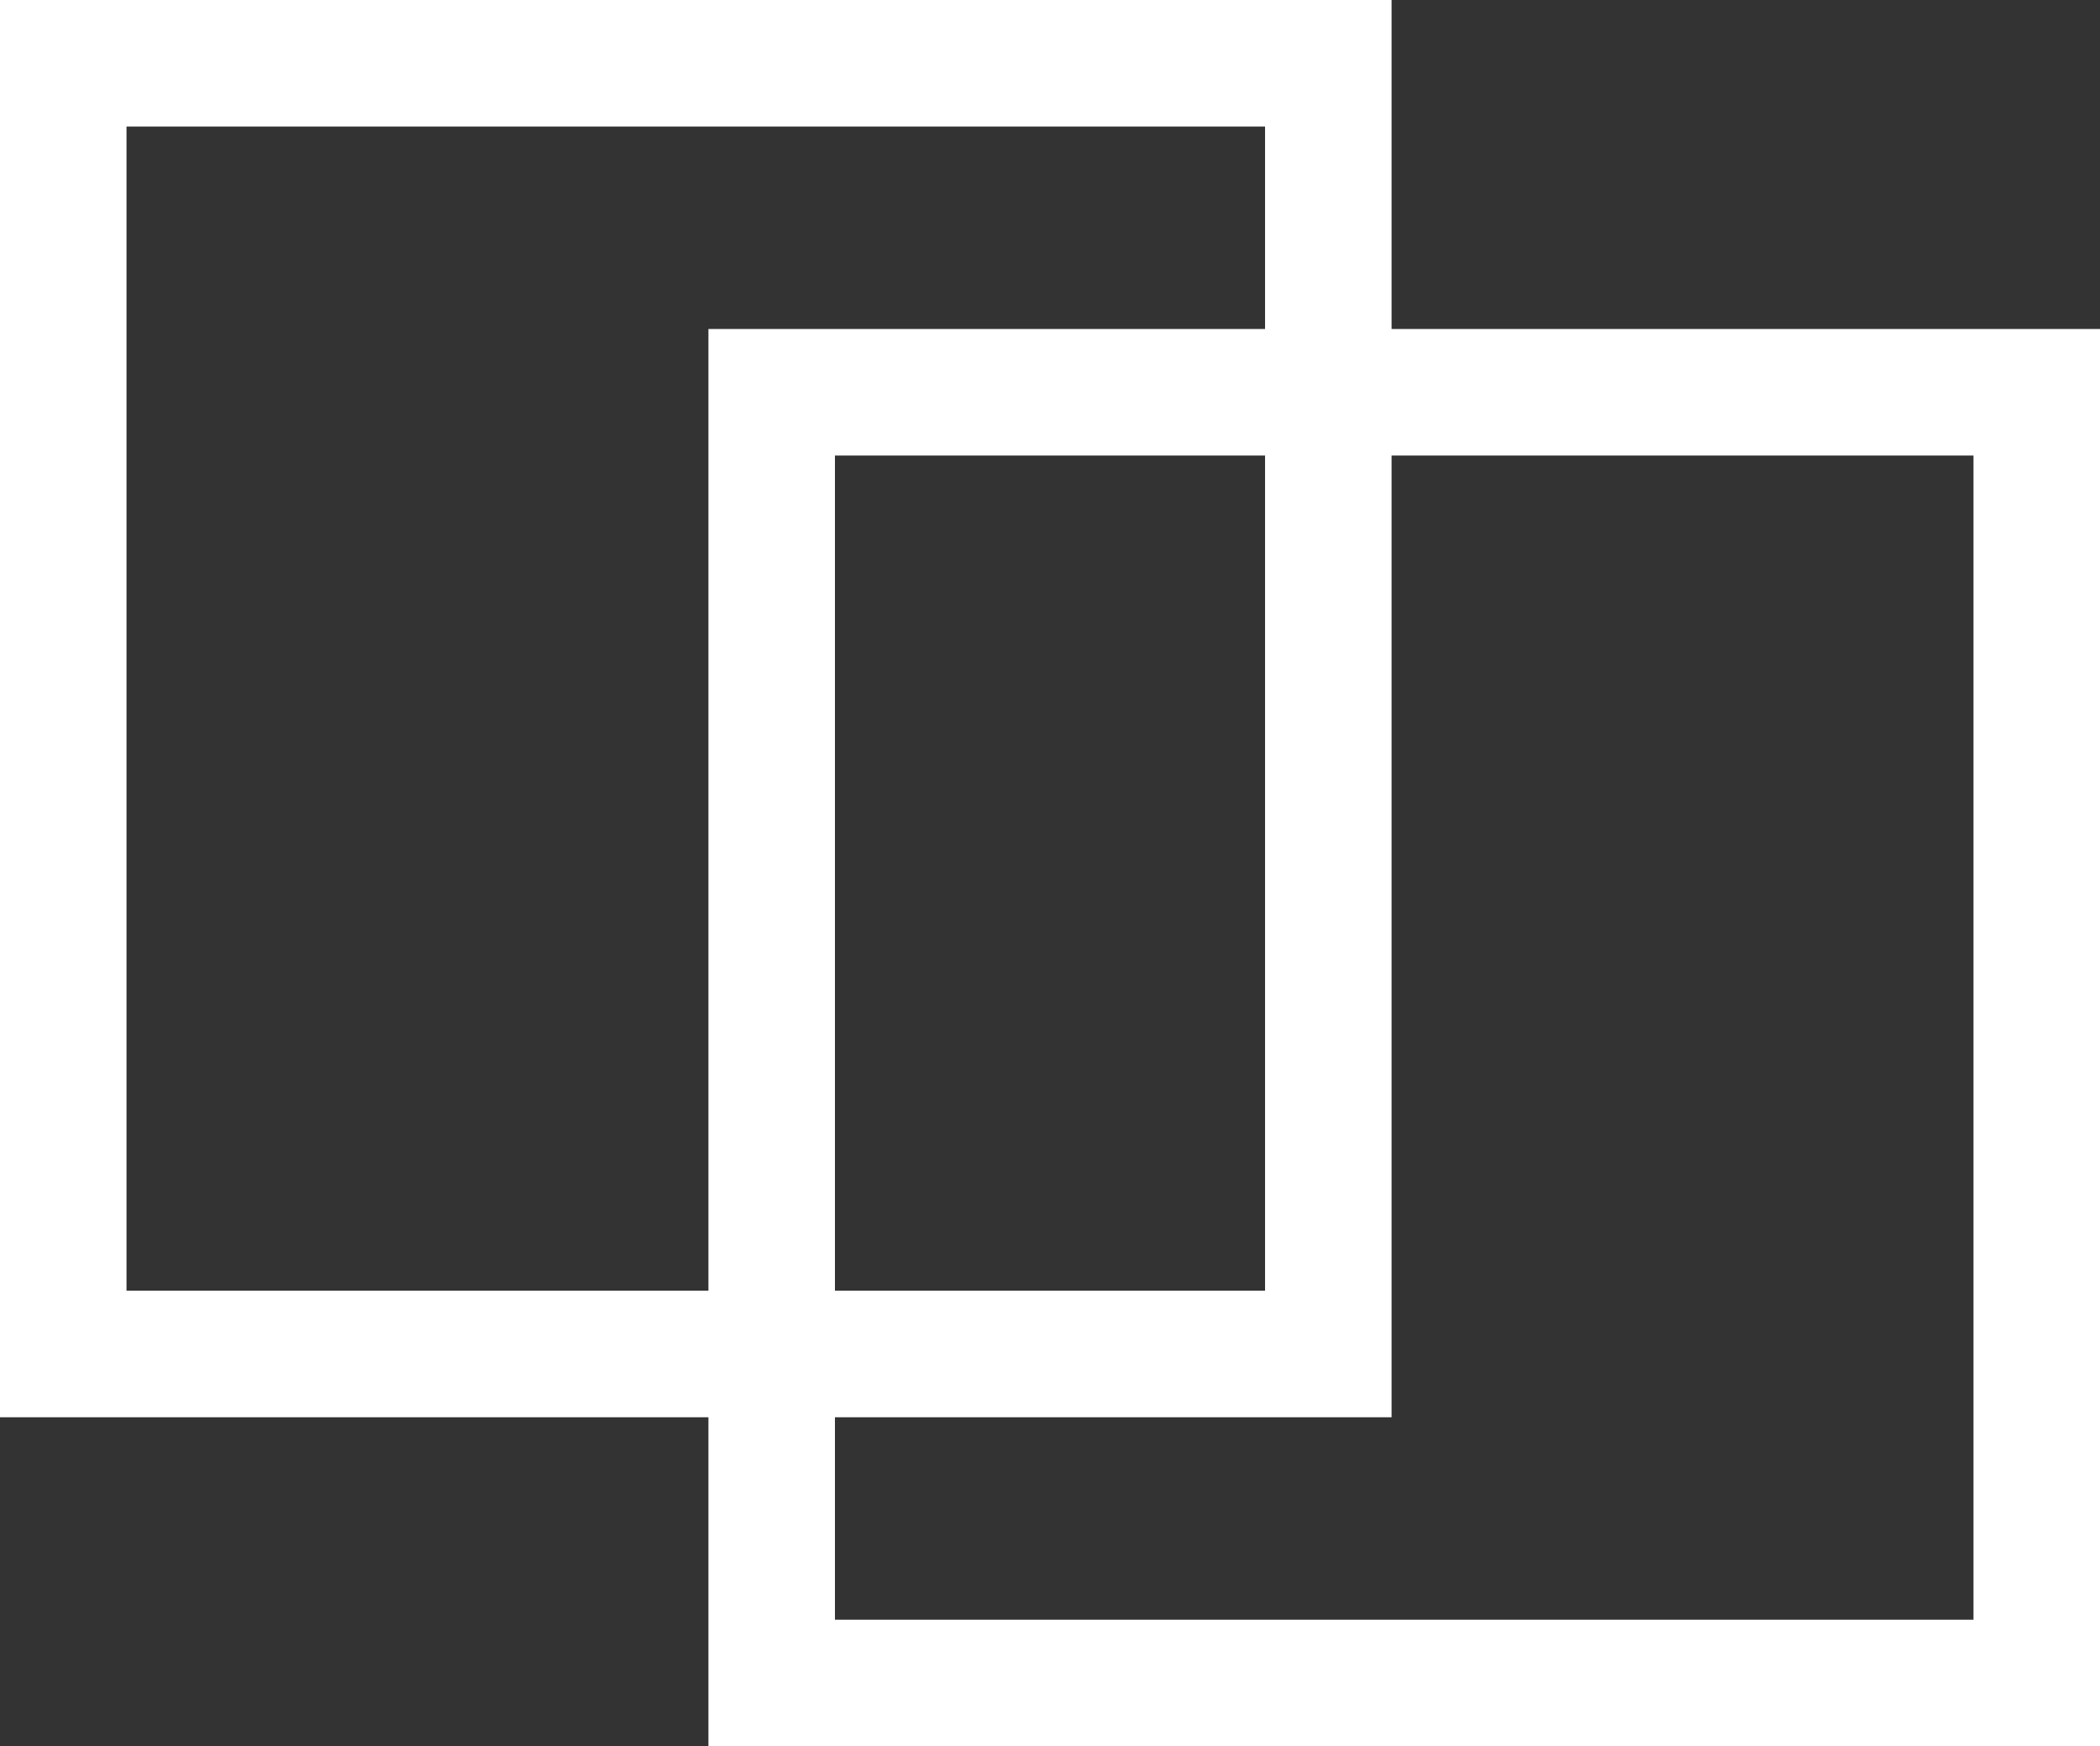 <?xml version="1.0" encoding="UTF-8"?>
<svg width="83px" height="69px" viewBox="0 0 83 69" version="1.1" xmlns="http://www.w3.org/2000/svg" xmlns:xlink="http://www.w3.org/1999/xlink">
    <rect x="0" y="0" width="83" height="69" fill="#333333" stroke="none"/>
    <!-- Generator: Sketch 46 (44423) - http://www.bohemiancoding.com/sketch -->
    <title>Group 2</title>
    <desc>Created with Sketch.</desc>
    <defs></defs>
    <g id="Welcome" stroke="none" stroke-width="1" fill="none" fill-rule="evenodd">
        <g id="Desktop-HD" transform="translate(-679, -361)" stroke-width="5" stroke="#FFFFFF">
            <g id="Group-2" transform="translate(679, 361)">
                <g id="Group">
                    <rect id="Rectangle-2" x="2.5" y="2.5" width="50" height="51"></rect>
                    <rect id="Rectangle-2-Copy" x="30.5" y="15.5" width="50" height="51"></rect>
                </g>
            </g>
        </g>
    </g>
</svg>
